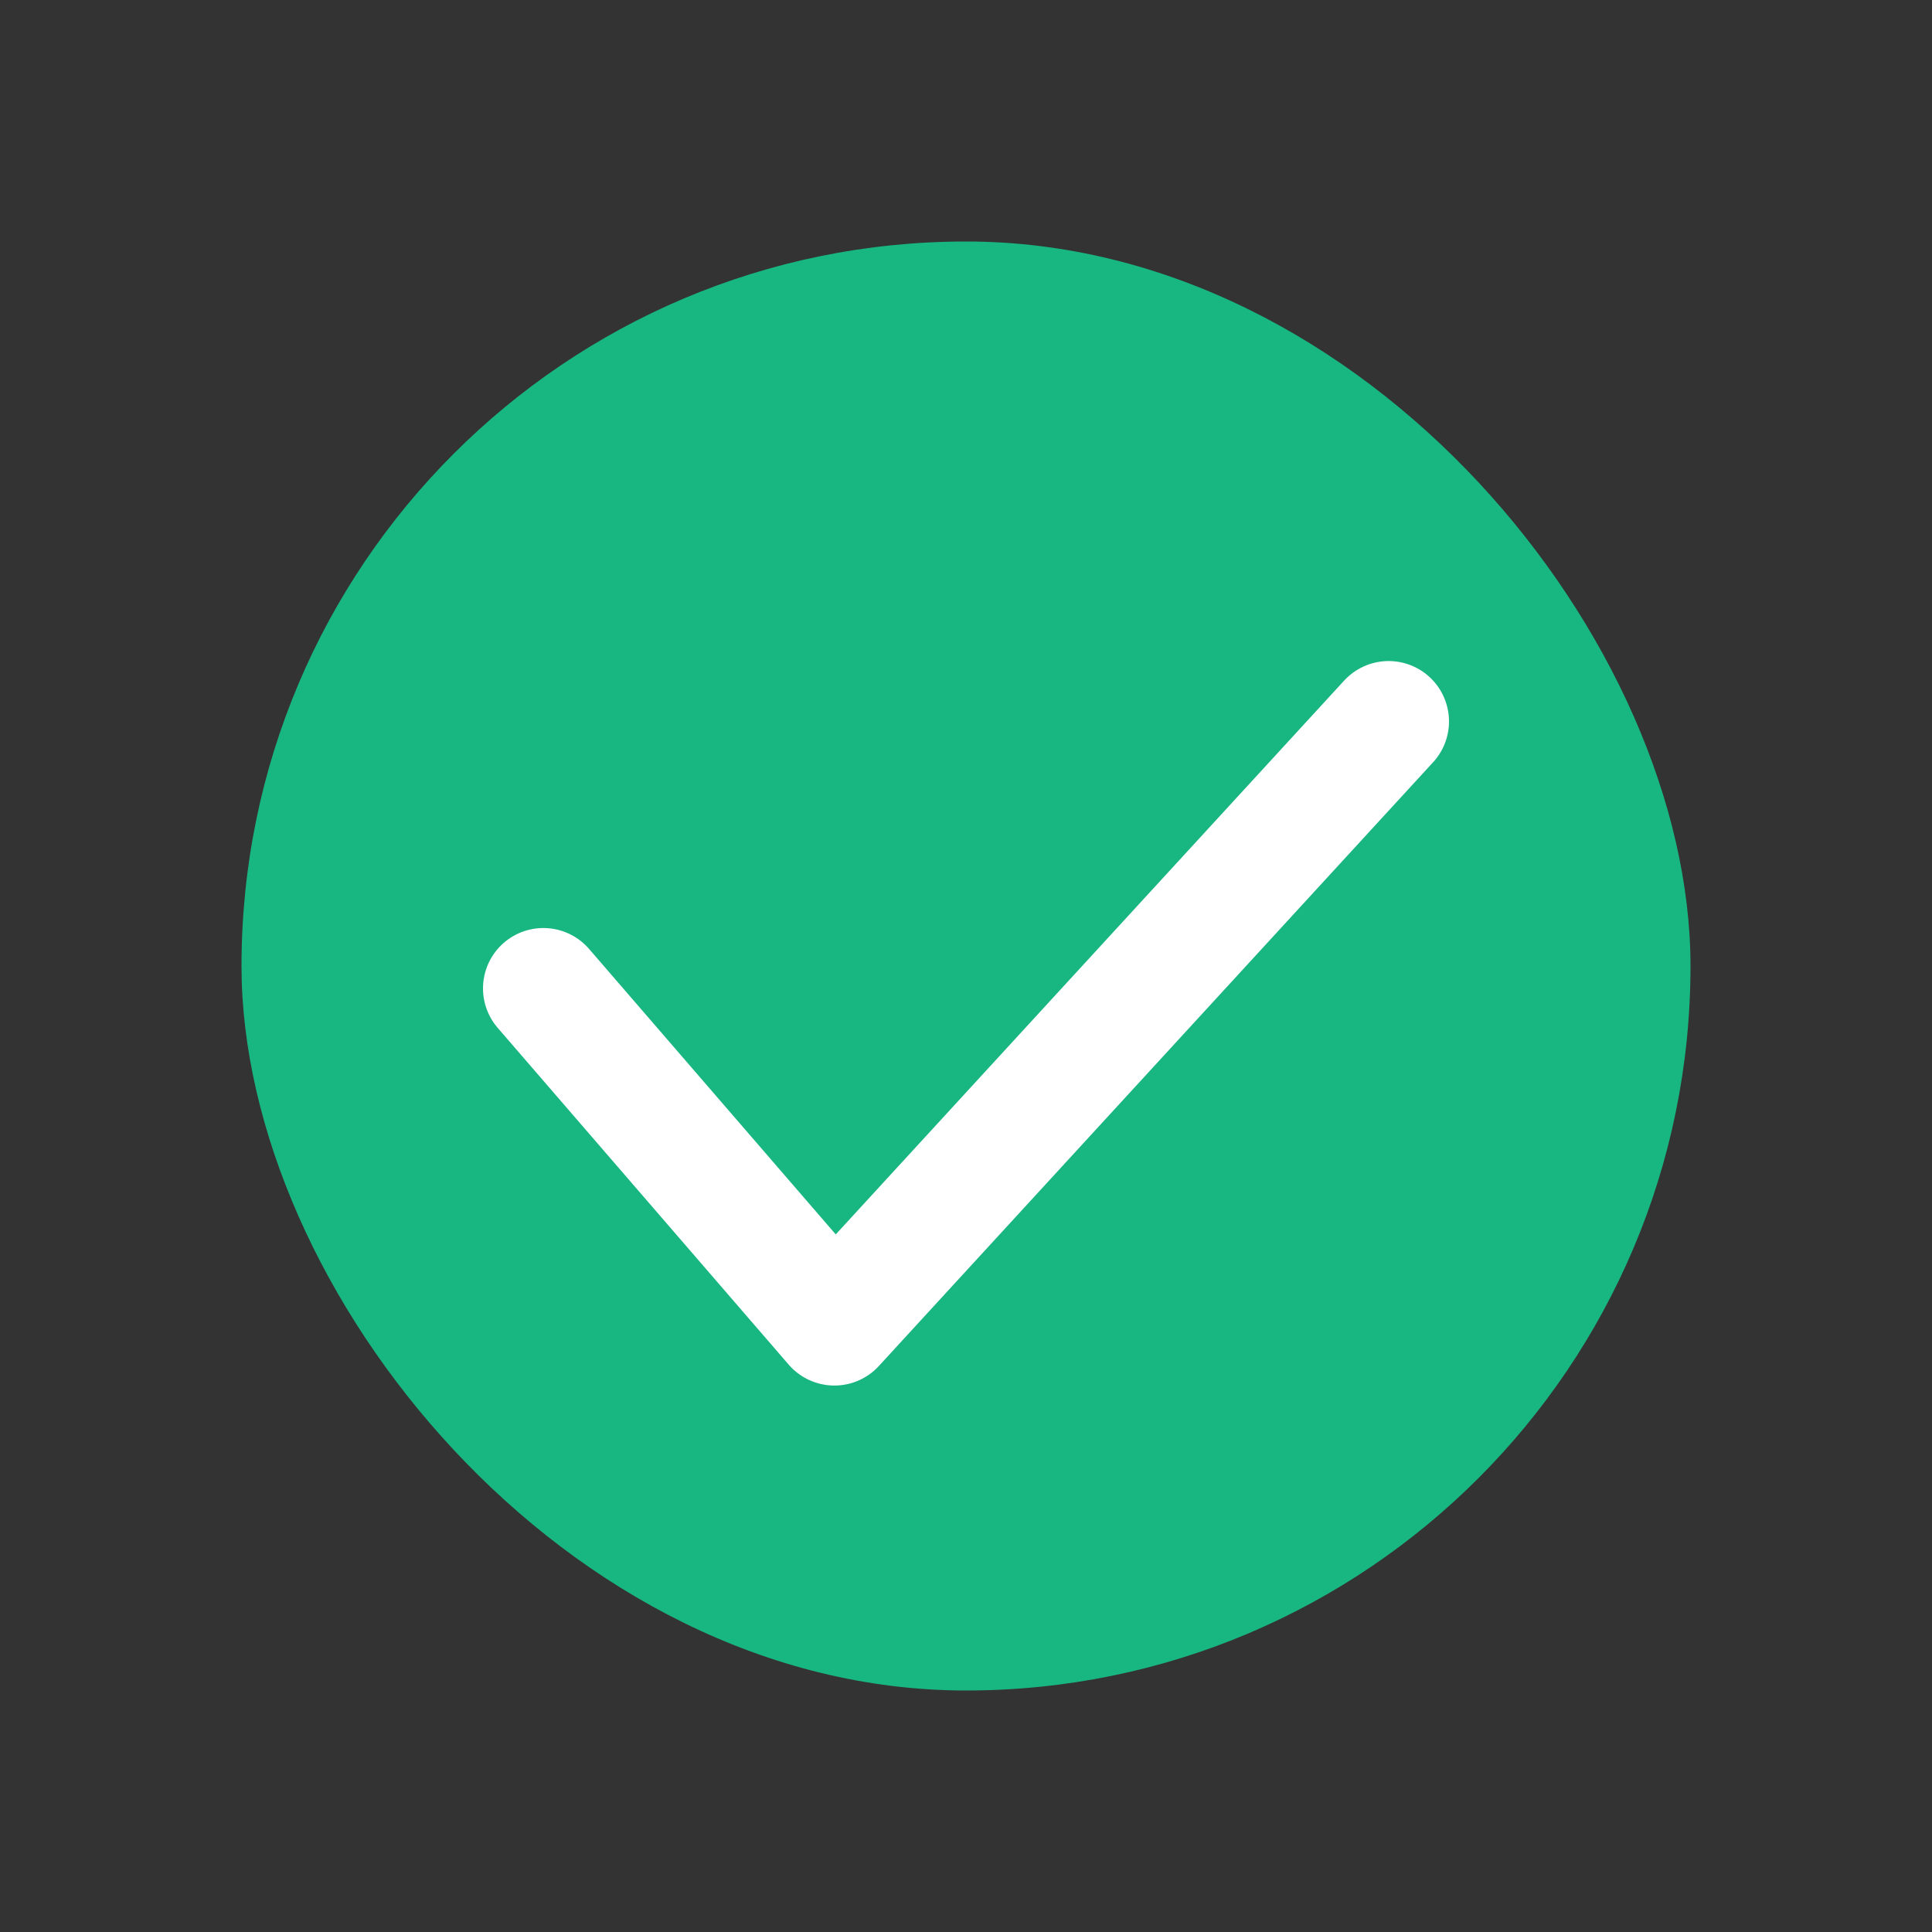 <?xml version="1.0" encoding="UTF-8"?>
<svg width="32px" height="32px" viewBox="0 0 32 32" version="1.1" xmlns="http://www.w3.org/2000/svg" xmlns:xlink="http://www.w3.org/1999/xlink">
    <rect x="0" y="0" width="32" height="32" fill="#333333" stroke="none"/>
    <title>ic/完成</title>
    <g id="ic/完成" stroke="none" stroke-width="1" fill="none" fill-rule="evenodd">
        <rect id="矩形" x="0" y="0" width="32" height="32"></rect>
        <rect id="矩形" fill="#18B681" x="4" y="4" width="24" height="24" rx="12"></rect>
        <polyline id="路径-3" stroke="#FFFFFF" stroke-width="2" stroke-linecap="round" stroke-linejoin="round" points="9 16.371 13.82 21.949 23 11.949"></polyline>
    </g>
</svg>